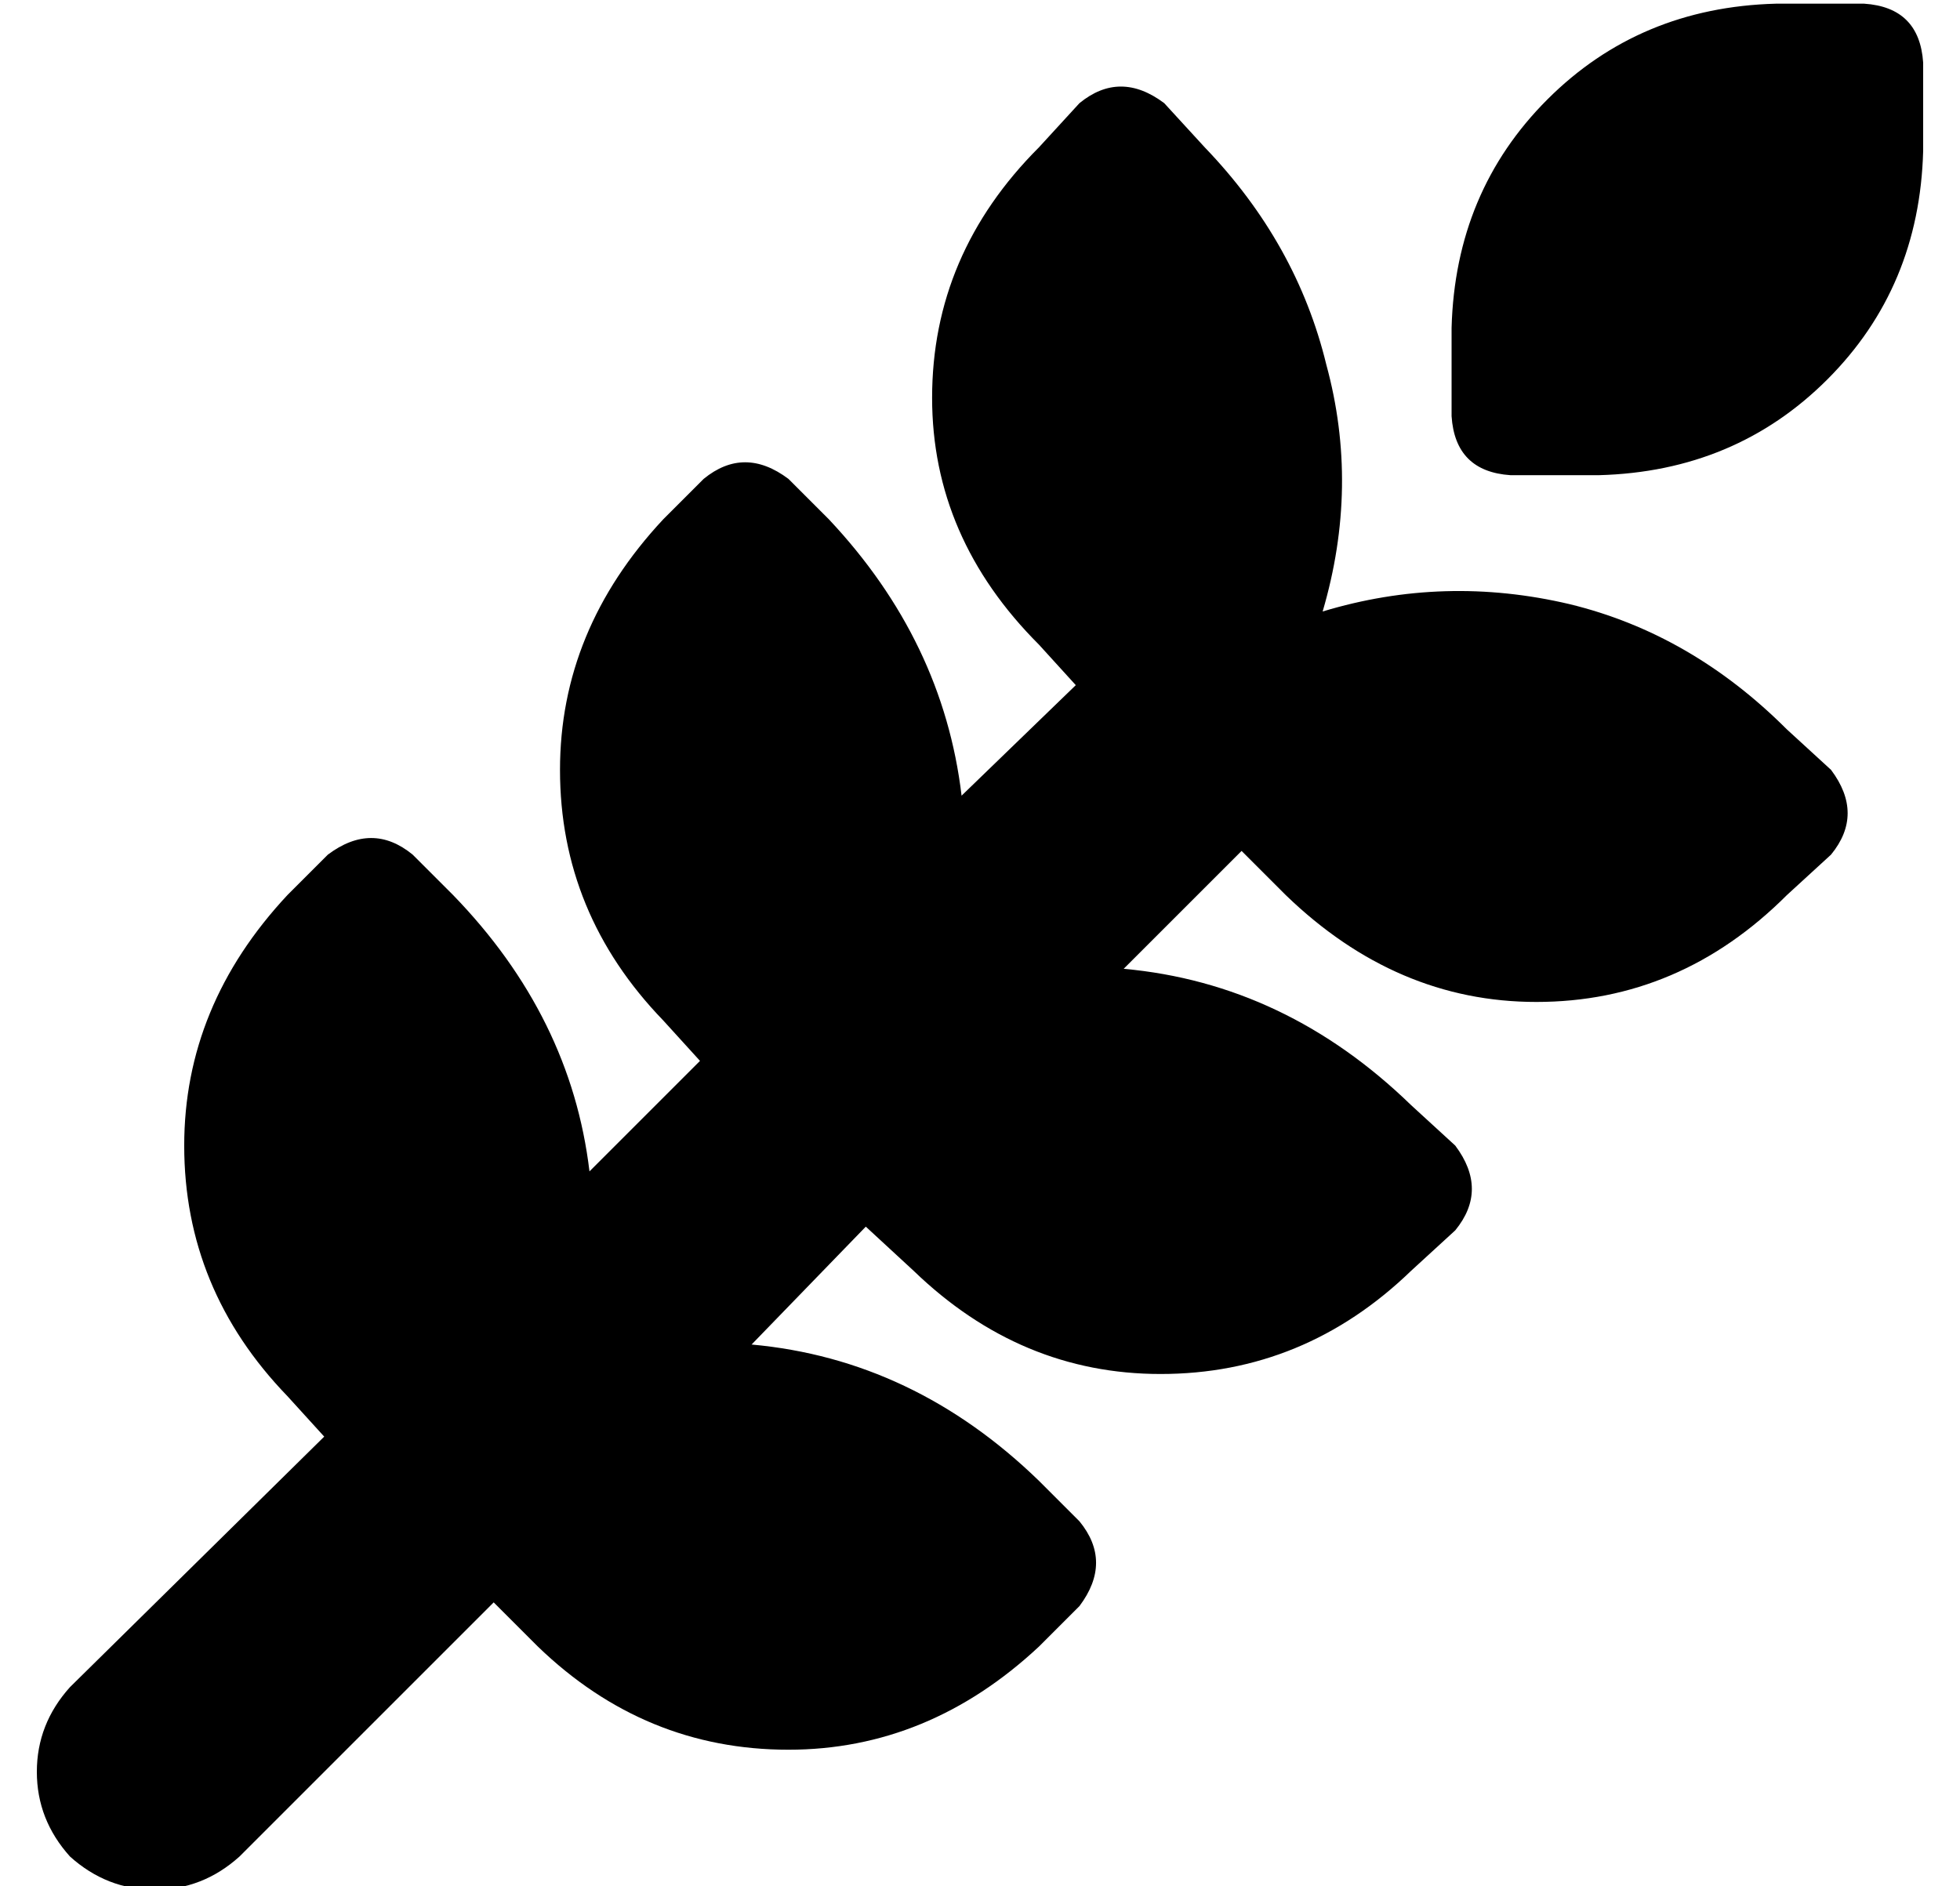 <?xml version="1.0" standalone="no"?>
<!DOCTYPE svg PUBLIC "-//W3C//DTD SVG 1.1//EN" "http://www.w3.org/Graphics/SVG/1.1/DTD/svg11.dtd" >
<svg xmlns="http://www.w3.org/2000/svg" xmlns:xlink="http://www.w3.org/1999/xlink" version="1.1" viewBox="-10 -40 532 512">
   <path fill="currentColor"
d="M472 -39q-37 1 -62 26v0v0q-25 25 -26 62v24v0q1 15 16 16h24v0q37 -1 62 -26t26 -62v-24v0q-1 -15 -16 -16h-24v0zM306 -12q-12 -9 -23 0l-11 12v0q-29 29 -29 68q0 38 29 67l10 11v0l-31 30v0q-5 -42 -36 -75l-11 -11v0q-12 -9 -23 0l-11 11v0q-28 30 -28 68
q0 39 28 68l10 11v0l-30 30v0q-5 -42 -37 -75l-11 -11v0q-11 -9 -23 0l-11 11v0q-28 30 -28 68q0 39 28 68l10 11v0l-69 68v0q-9 10 -9 23t9 23q10 9 23 9t23 -9l69 -69v0l12 12v0q29 28 68 28q38 0 68 -28l11 -11v0q9 -12 0 -23l-11 -11v0q-34 -33 -78 -37l31 -32v0l13 12
v0q29 28 67 28q39 0 68 -28l12 -11v0q9 -11 0 -23l-12 -11v0q-34 -33 -78 -37l32 -32v0l12 12v0q30 29 68 29q39 0 68 -29l12 -11v0q9 -11 0 -23l-12 -11v0q-26 -26 -59 -34q-34 -8 -67 2q10 -34 1 -67q-8 -33 -33 -59l-11 -12v0z" />
</svg>
